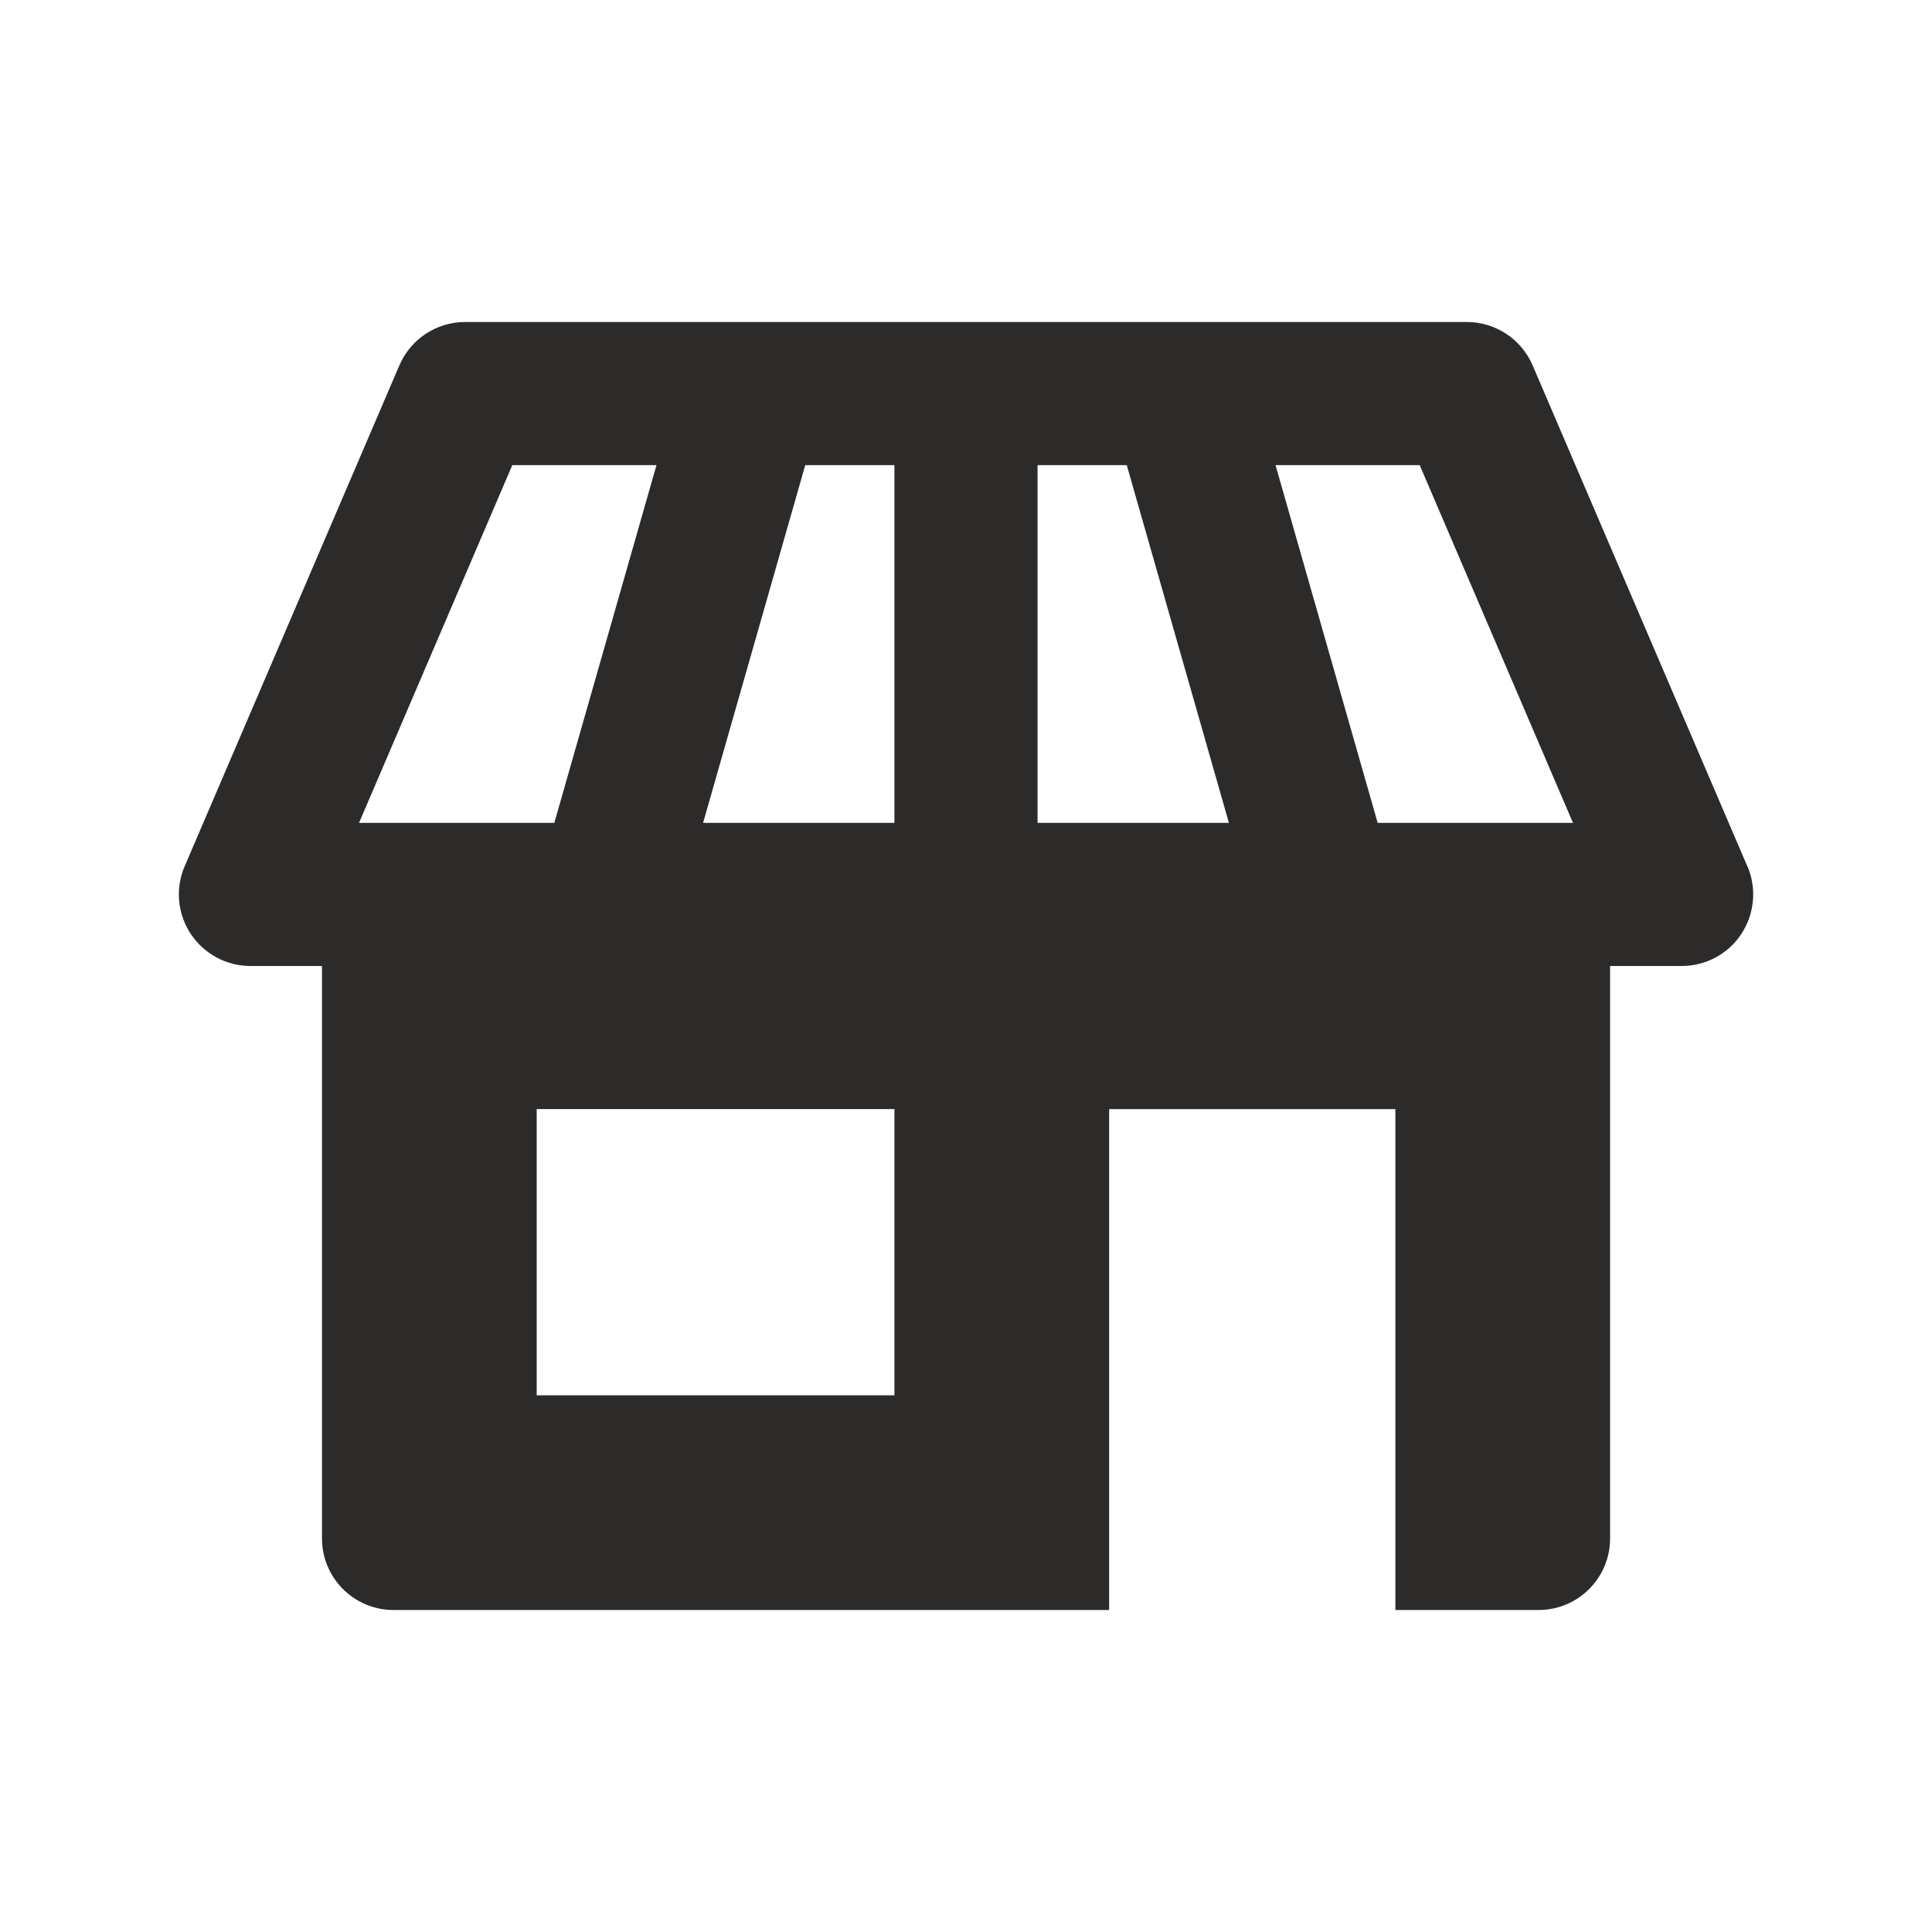 <!-- Generated by IcoMoon.io -->
<svg version="1.1" xmlns="http://www.w3.org/2000/svg" width="24" height="24" viewBox="0 0 24 24">
<title>store</title>
<path fill="#2d2a2a" d="M21.706 10.761l-2.667-6.222c-0.14-0.326-0.461-0.539-0.817-0.539h-12.444c-0.356 0-0.677 0.212-0.817 0.539l-2.667 6.222c-0.118 0.274-0.090 0.589 0.075 0.839s0.444 0.4 0.742 0.4h0.889v7.111c0 0.492 0.398 0.889 0.889 0.889h8.889v-6.222h3.556v6.222h1.778c0.491 0 0.889-0.397 0.889-0.889v-7.111h0.889c0.299 0 0.578-0.149 0.742-0.399s0.193-0.566 0.075-0.84zM11.111 17.333h-4.444v-3.556h4.444v3.556zM19.54 10.222h-2.426l-1.269-4.444h1.791l1.904 4.444zM8.734 10.222l1.269-4.444h1.108v4.444h-2.377zM12.889 5.778h1.108l1.269 4.444h-2.377v-4.444zM6.364 5.778h1.791l-1.269 4.444h-2.426l1.904-4.444z"></path>
</svg>
